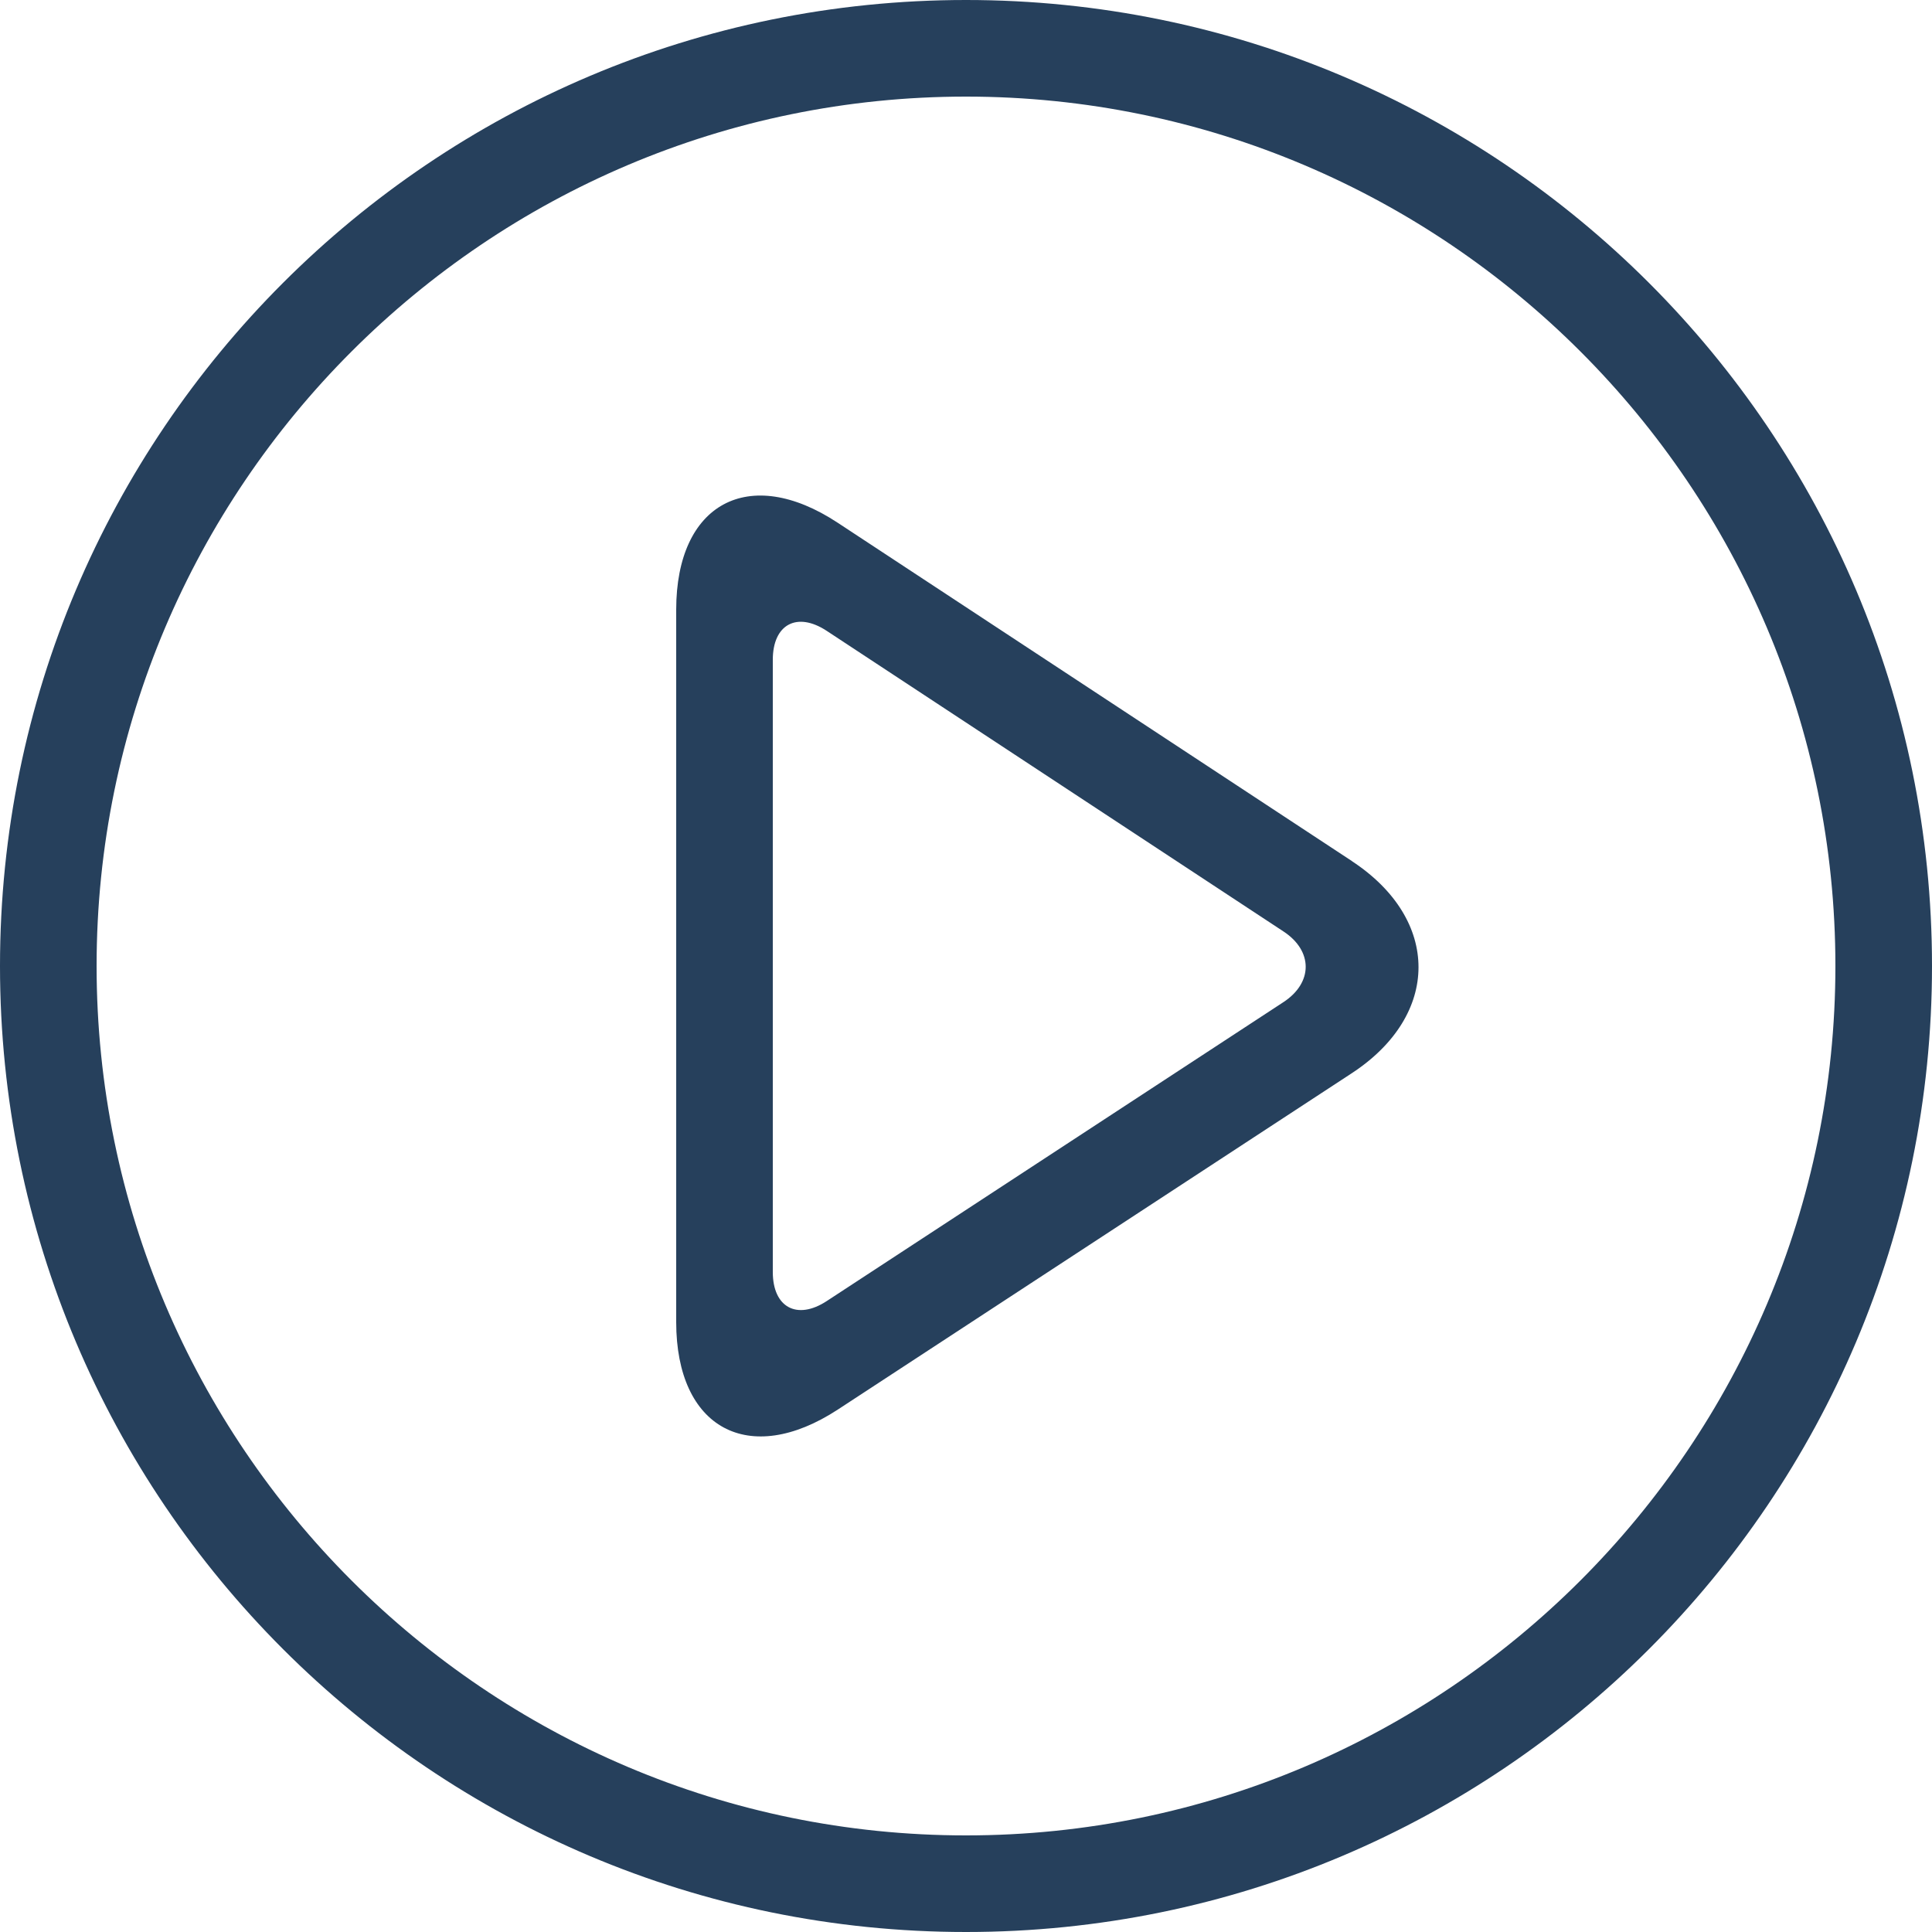 <svg width="28" height="28" fill="none" xmlns="http://www.w3.org/2000/svg"><path d="M14 1.4c6.948 0 12.6 5.652 12.6 12.6 0 6.948-5.652 12.6-12.6 12.6-6.948 0-12.6-5.652-12.6-12.6C1.4 7.052 7.052 1.4 14 1.4zM14 0C6.269 0 0 6.268 0 14s6.269 14 14 14 14-6.268 14-14S21.731 0 14 0z" fill="#26405C"/><path d="M19.594 12.48l-7.455-4.905C10.853 6.728 9.8 7.296 9.8 8.836v10.325c0 1.54 1.054 2.11 2.343 1.267l7.448-4.874c1.288-.844 1.29-2.226.003-3.073zm-.994 2.044l-6.62 4.333c-.429.28-.78.091-.78-.422V9.562c0-.513.35-.702.78-.42l6.622 4.358c.429.282.428.743-.002 1.024z" fill="#26405C"/></svg>